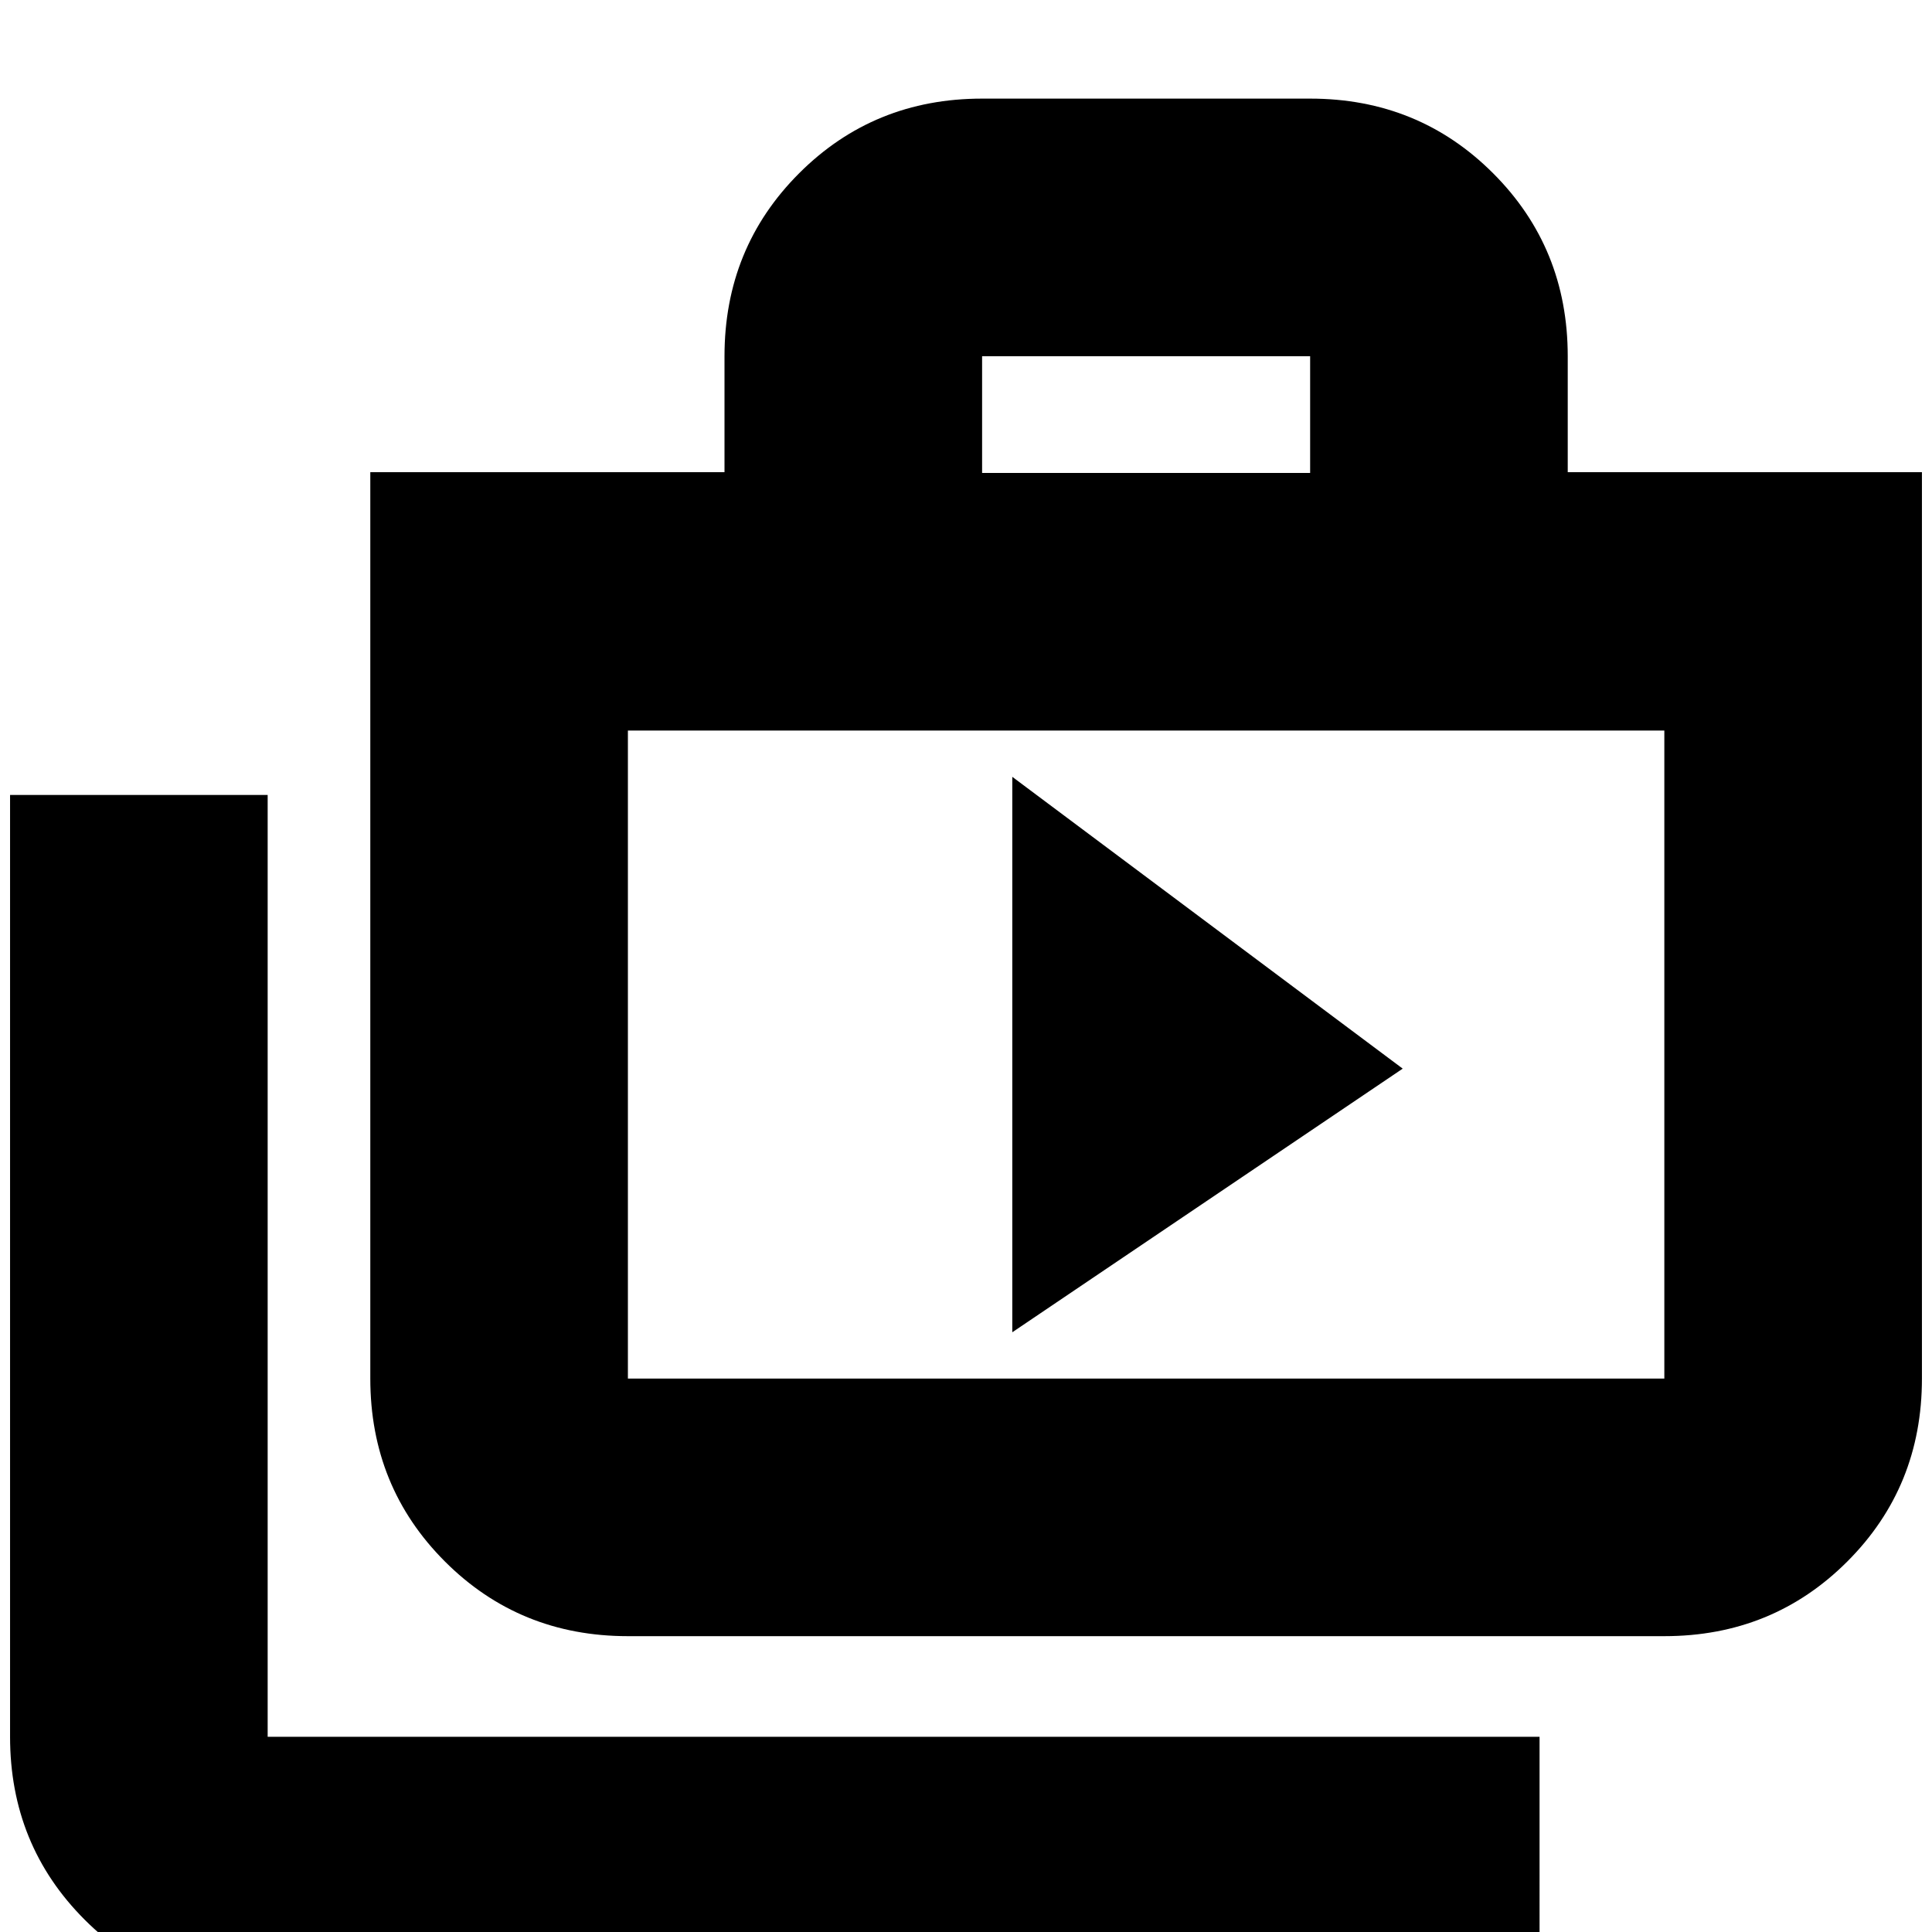 <svg xmlns="http://www.w3.org/2000/svg" height="20" viewBox="0 -960 960 960" width="20"><path d="m503-298 194-131-194-145v276ZM133 31Q79.18 31 42.09-6.09 5-43.18 5-97v-468h128v468h632V31H133Zm179-178q-53.82 0-90.91-37.09Q184-221.18 184-275v-450.38h176V-783q0-53.83 37.09-90.91Q434.17-911 488-911h163q53.83 0 90.91 37.09Q779-836.83 779-783v57.62h176V-275q0 53.82-37.09 90.91Q880.83-147 827-147H312Zm0-128h515v-322H312v322Zm176-450h163v-58H488v58ZM312-275v-322 322Z"/></svg>